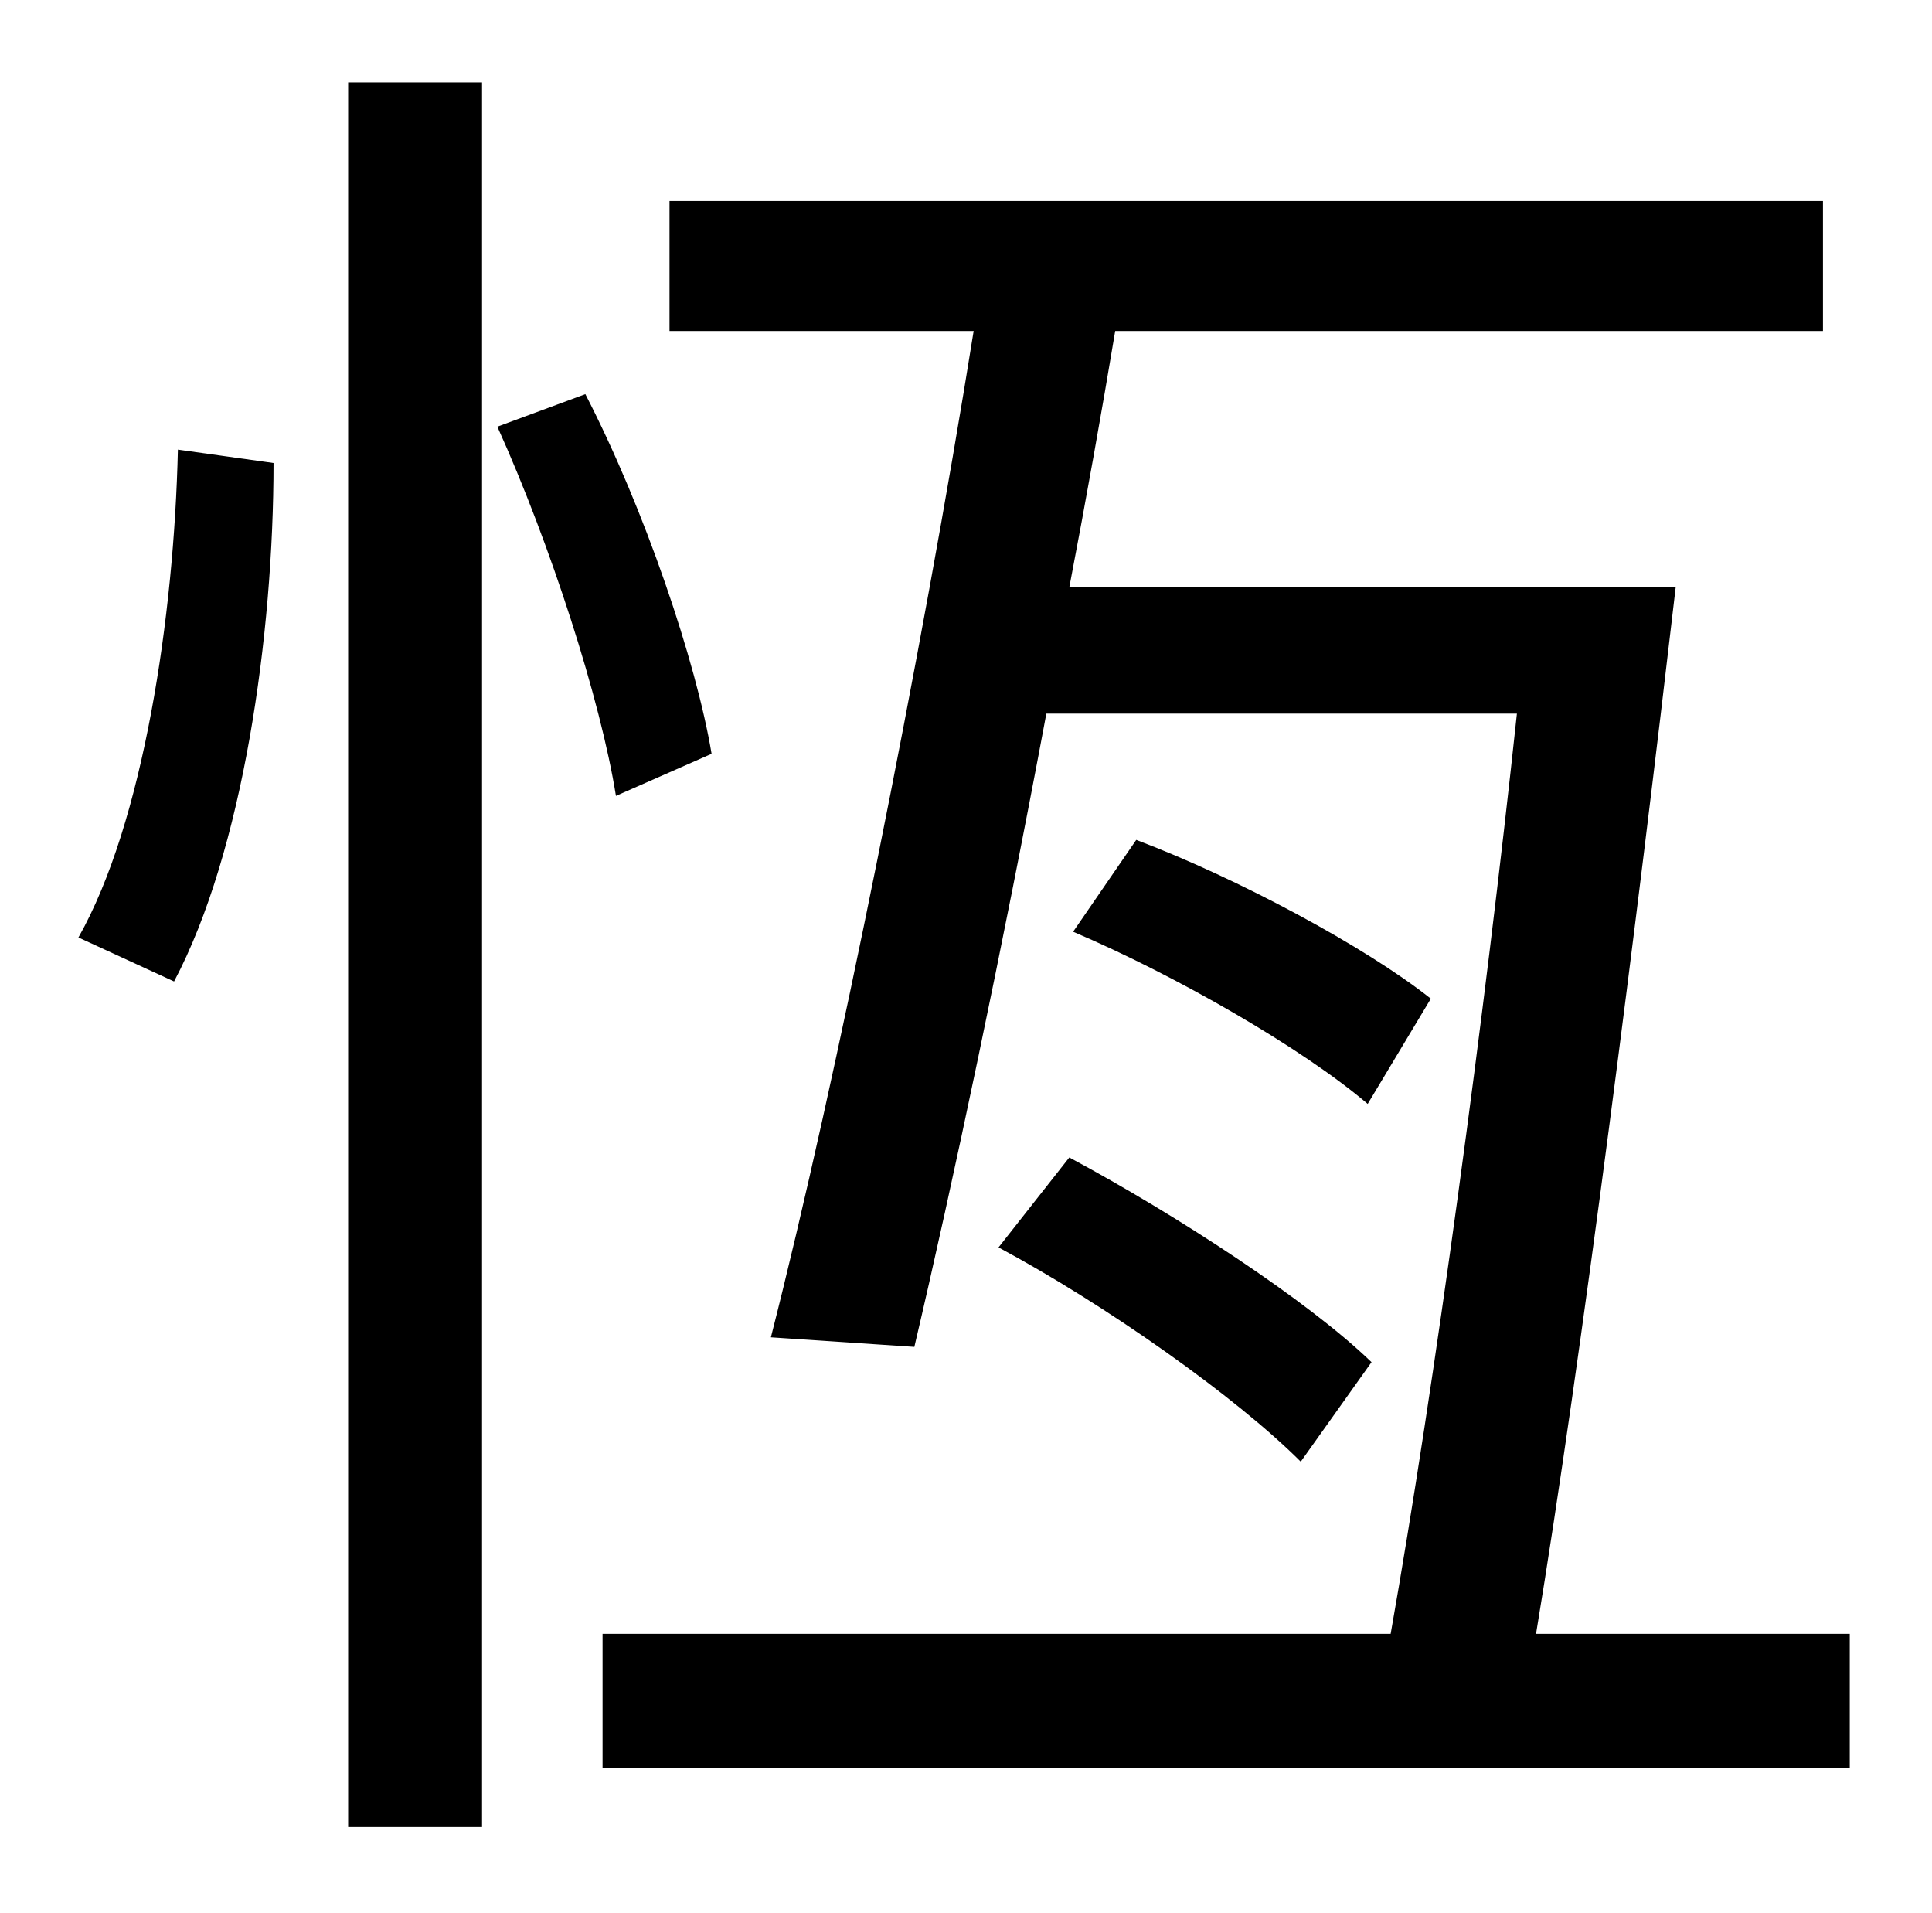 <?xml version="1.0" standalone="no"?>
<!DOCTYPE svg PUBLIC "-//W3C//DTD SVG 1.1//EN" "http://www.w3.org/Graphics/SVG/1.1/DTD/svg11.dtd" >
<svg xmlns="http://www.w3.org/2000/svg" xmlns:xlink="http://www.w3.org/1999/xlink" version="1.1" viewBox="-10 0 1010 1000">
   <path fill="currentColor"
d="M81 513l-50 -23c34 -60 50 -168 52 -255l50 7c0 90 -16 203 -52 271zM172 955v-912h70v912h-70zM362 394l-50 22c-8 -50 -34 -131 -62 -193l46 -17c31 60 58 140 66 188zM793 854h164v70h-652v-70h412c23 -130 49 -322 66 -481h-246c-23 123 -49 246 -69 331l-75 -5
c34 -133 79 -357 106 -526h-159v-68h603v68h-370c-7 42 -15 87 -24 134h317c-20 172 -49 402 -73 547zM512 652l37 -47c56 30 125 75 158 107l-37 52c-34 -34 -102 -82 -158 -112zM551 487l33 -48c53 20 120 56 154 83l-33 55c-34 -29 -100 -67 -154 -90z" />
</svg>
